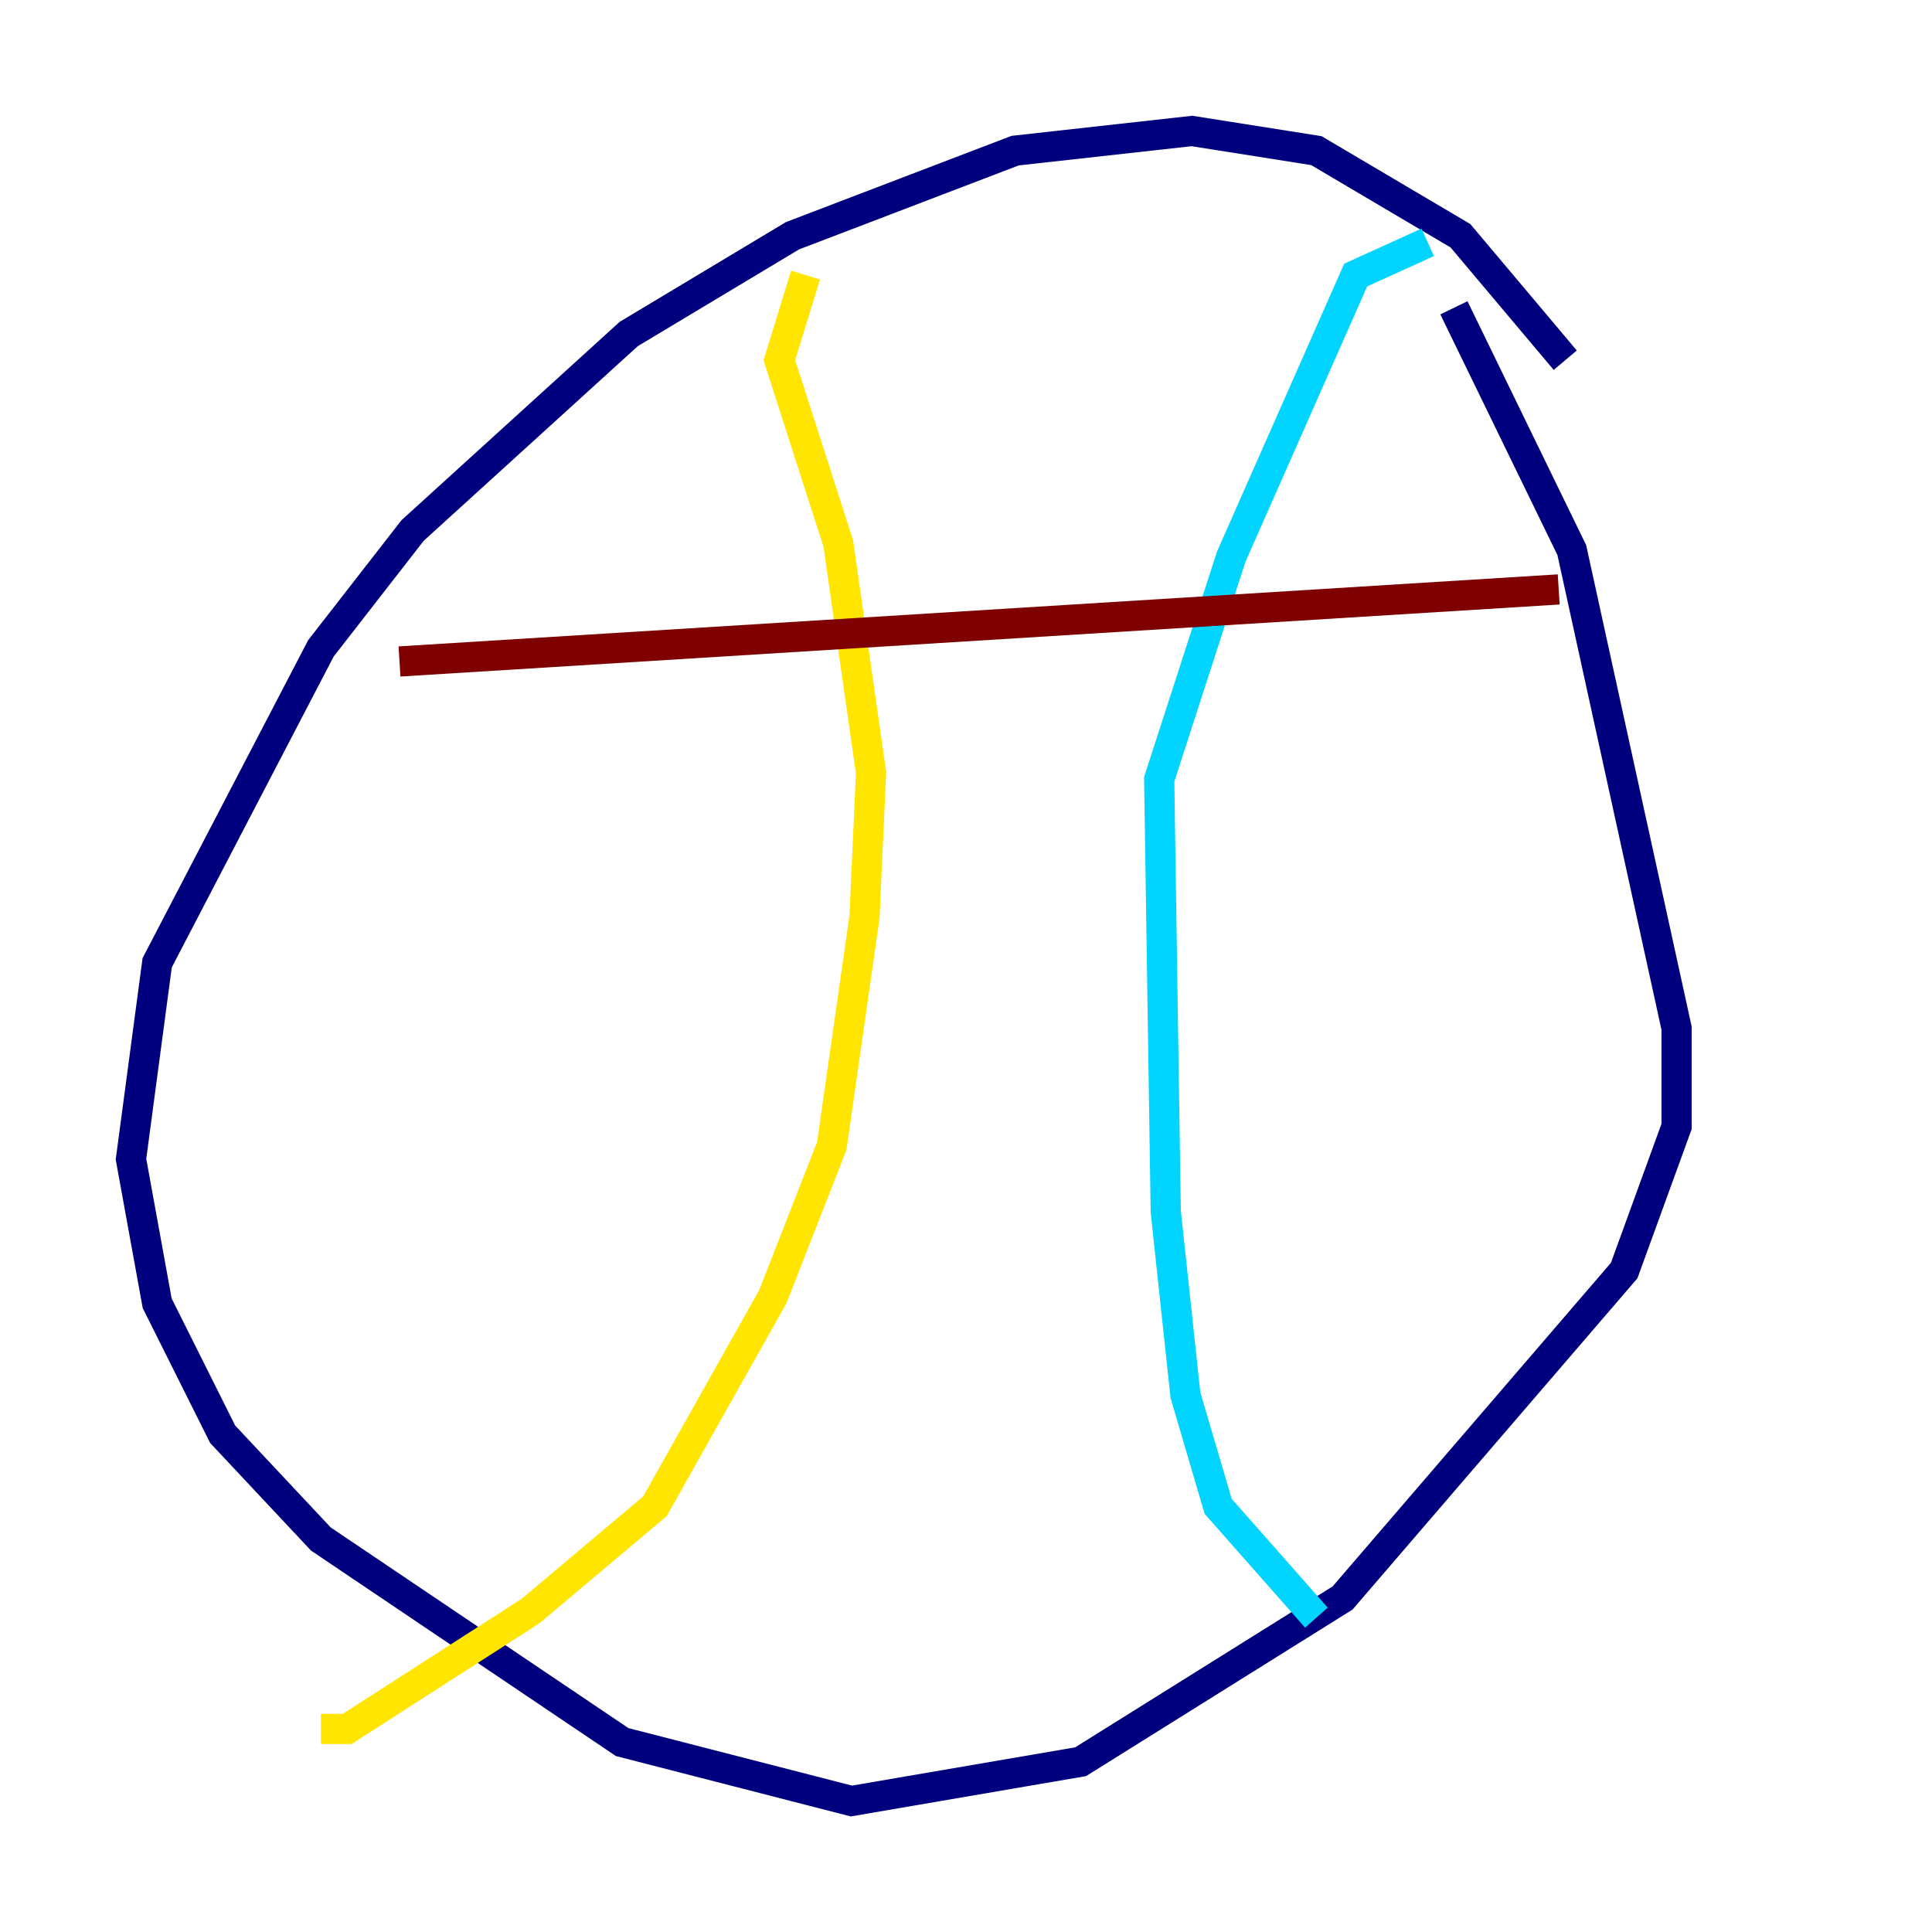 <?xml version="1.0" encoding="utf-8" ?>
<svg baseProfile="tiny" height="128" version="1.2" viewBox="0,0,128,128" width="128" xmlns="http://www.w3.org/2000/svg" xmlns:ev="http://www.w3.org/2001/xml-events" xmlns:xlink="http://www.w3.org/1999/xlink"><defs /><polyline fill="none" points="103.702,23.864 96.759,15.62 87.214,9.98 78.969,8.678 67.254,9.98 52.502,15.62 41.654,22.129 27.336,35.146 21.261,42.956 10.414,63.783 8.678,76.8 10.414,86.346 14.752,95.024 21.261,101.966 41.22,115.417 56.407,119.322 71.593,116.719 88.949,105.871 107.607,84.176 111.078,74.63 111.078,68.122 104.136,36.447 96.325,20.393" stroke="#00007f" stroke-width="2" /><polyline fill="none" points="94.59,16.054 89.817,18.224 81.573,36.881 76.8,51.634 77.234,80.271 78.536,92.42 80.705,99.797 87.214,107.173" stroke="#00d4ff" stroke-width="2" /><polyline fill="none" points="53.37,18.224 51.634,23.864 55.539,36.014 57.709,51.2 57.275,60.746 55.105,75.932 51.2,85.912 43.39,99.797 35.146,106.739 22.997,114.549 21.261,114.549" stroke="#ffe500" stroke-width="2" /><polyline fill="none" points="26.468,43.824 103.268,39.051" stroke="#7f0000" stroke-width="2" /></svg>